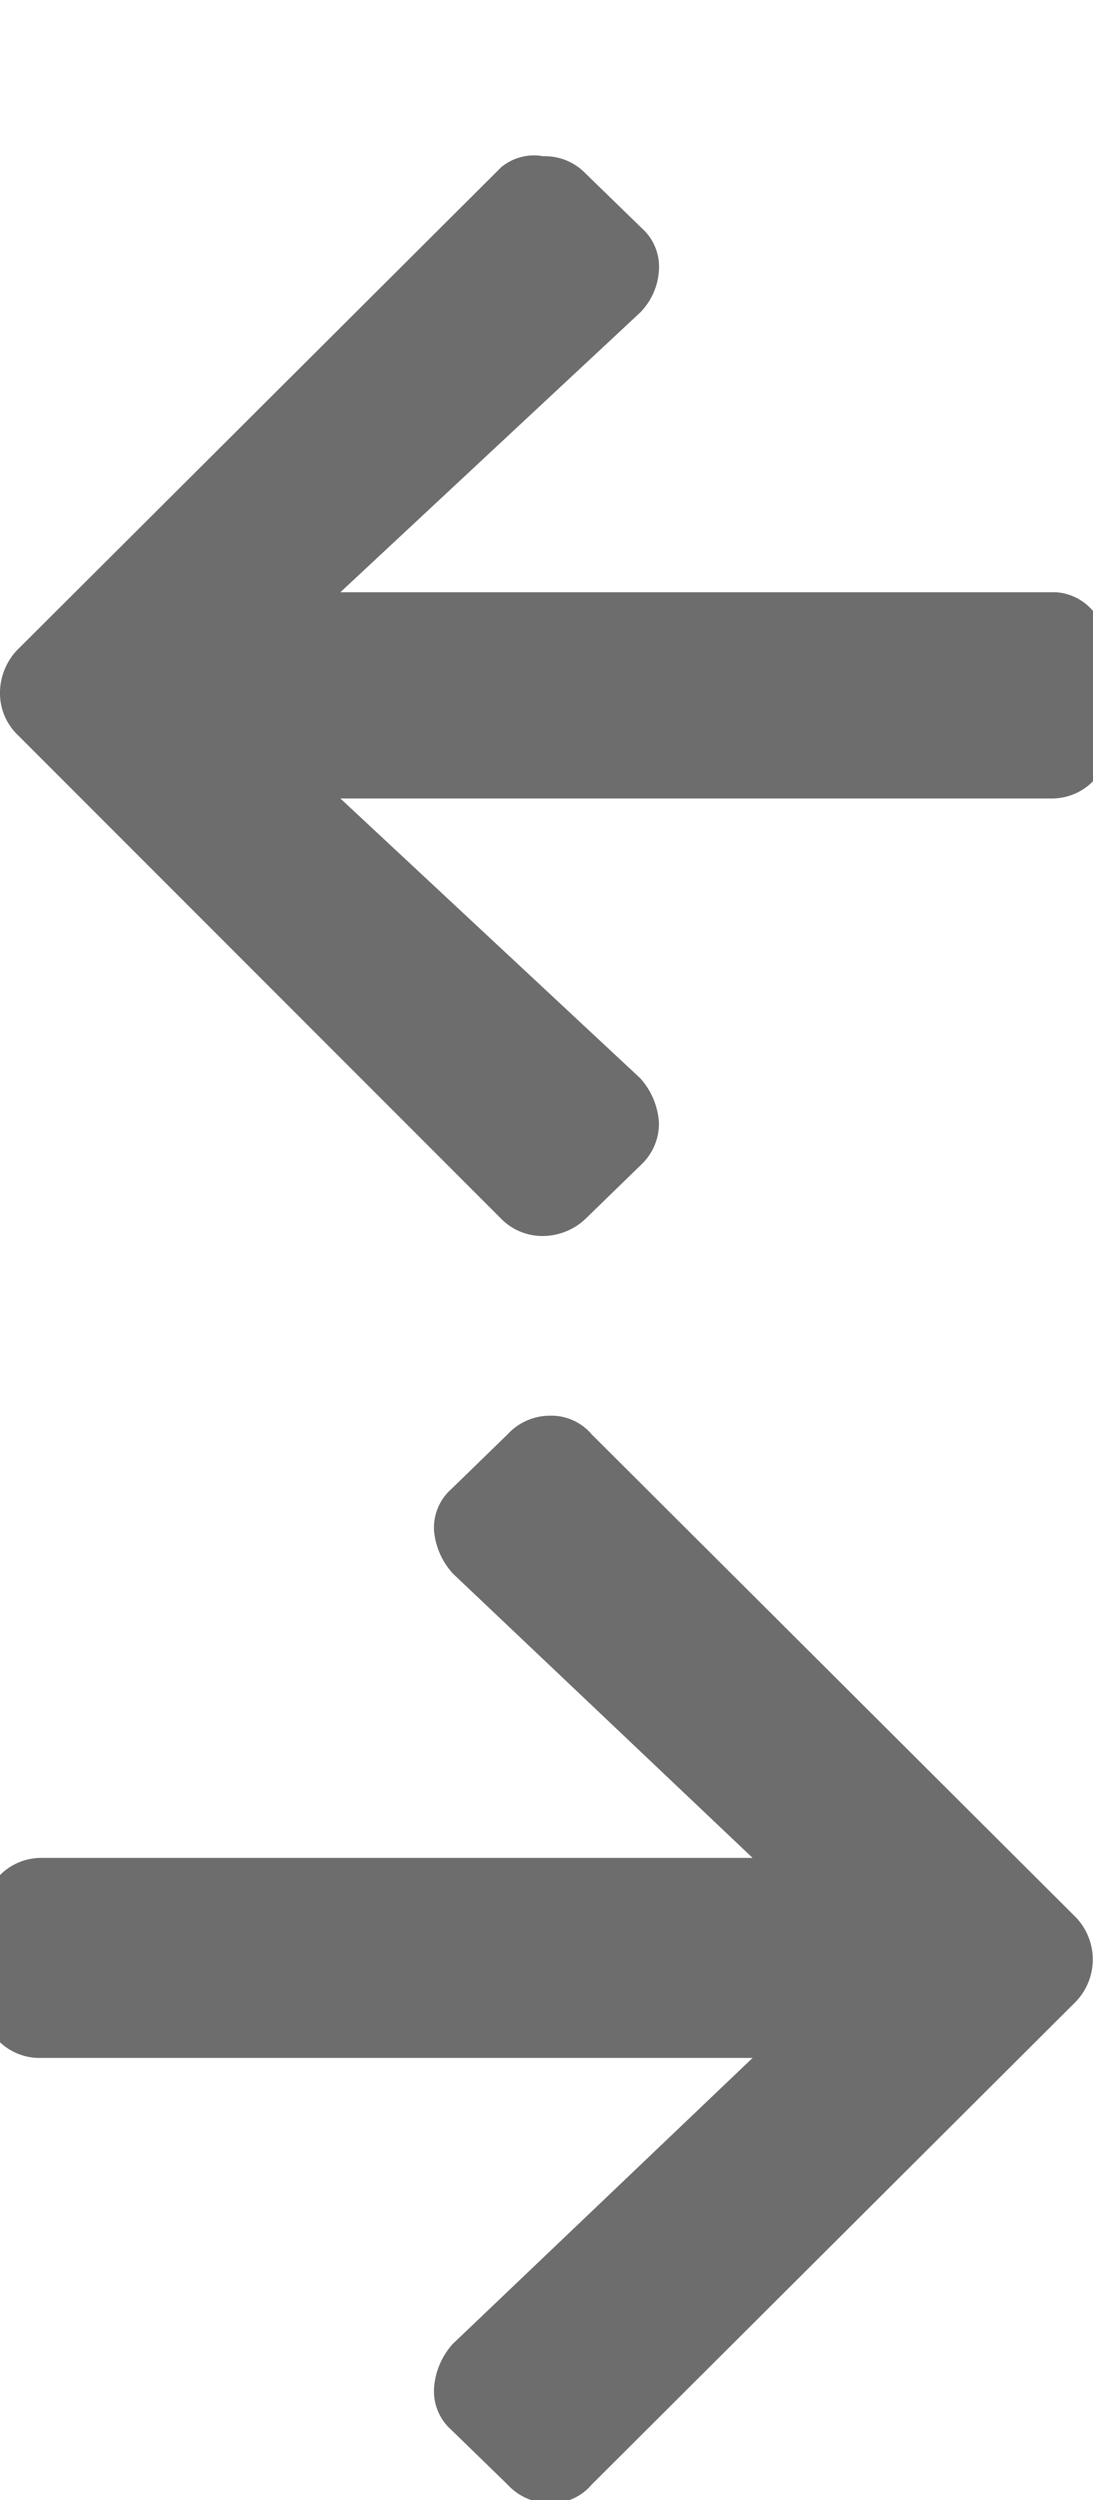 <svg id="Calque_1" data-name="Calque 1" xmlns="http://www.w3.org/2000/svg" viewBox="0 0 7 16"><defs><style>.cls-1{fill:#6d6d6d;}</style></defs><title>spacer_d</title><path class="cls-1" d="M3.75,7.8a.4.4,0,0,1-.27.11.37.37,0,0,1-.27-.11L.11,4.7A.37.37,0,0,1,0,4.43a.4.4,0,0,1,.11-.27l3.1-3.09A.33.33,0,0,1,3.48,1a.36.36,0,0,1,.27.11l.36.35a.33.33,0,0,1,.11.27A.42.42,0,0,1,4.1,2L2.18,3.79H6.76A.34.34,0,0,1,7,3.91a.33.33,0,0,1,.11.27v.51A.36.36,0,0,1,7,5a.37.37,0,0,1-.27.11H2.18L4.1,6.9a.47.47,0,0,1,.12.28.36.36,0,0,1-.11.27Z"/><path class="cls-1" d="M3.25,9.18a.37.37,0,0,1,.27-.12.34.34,0,0,1,.27.12l3.1,3.09a.39.39,0,0,1,0,.54L3.79,15.9a.34.34,0,0,1-.27.12.37.37,0,0,1-.27-.12l-.36-.35a.33.33,0,0,1-.11-.27A.47.47,0,0,1,2.9,15l1.92-1.83H.24A.37.37,0,0,1,0,13.07a.37.37,0,0,1-.11-.28v-.5A.37.37,0,0,1,0,12a.37.37,0,0,1,.27-.11H4.82L2.9,10.07a.47.47,0,0,1-.12-.27.33.33,0,0,1,.11-.27Z"/></svg>